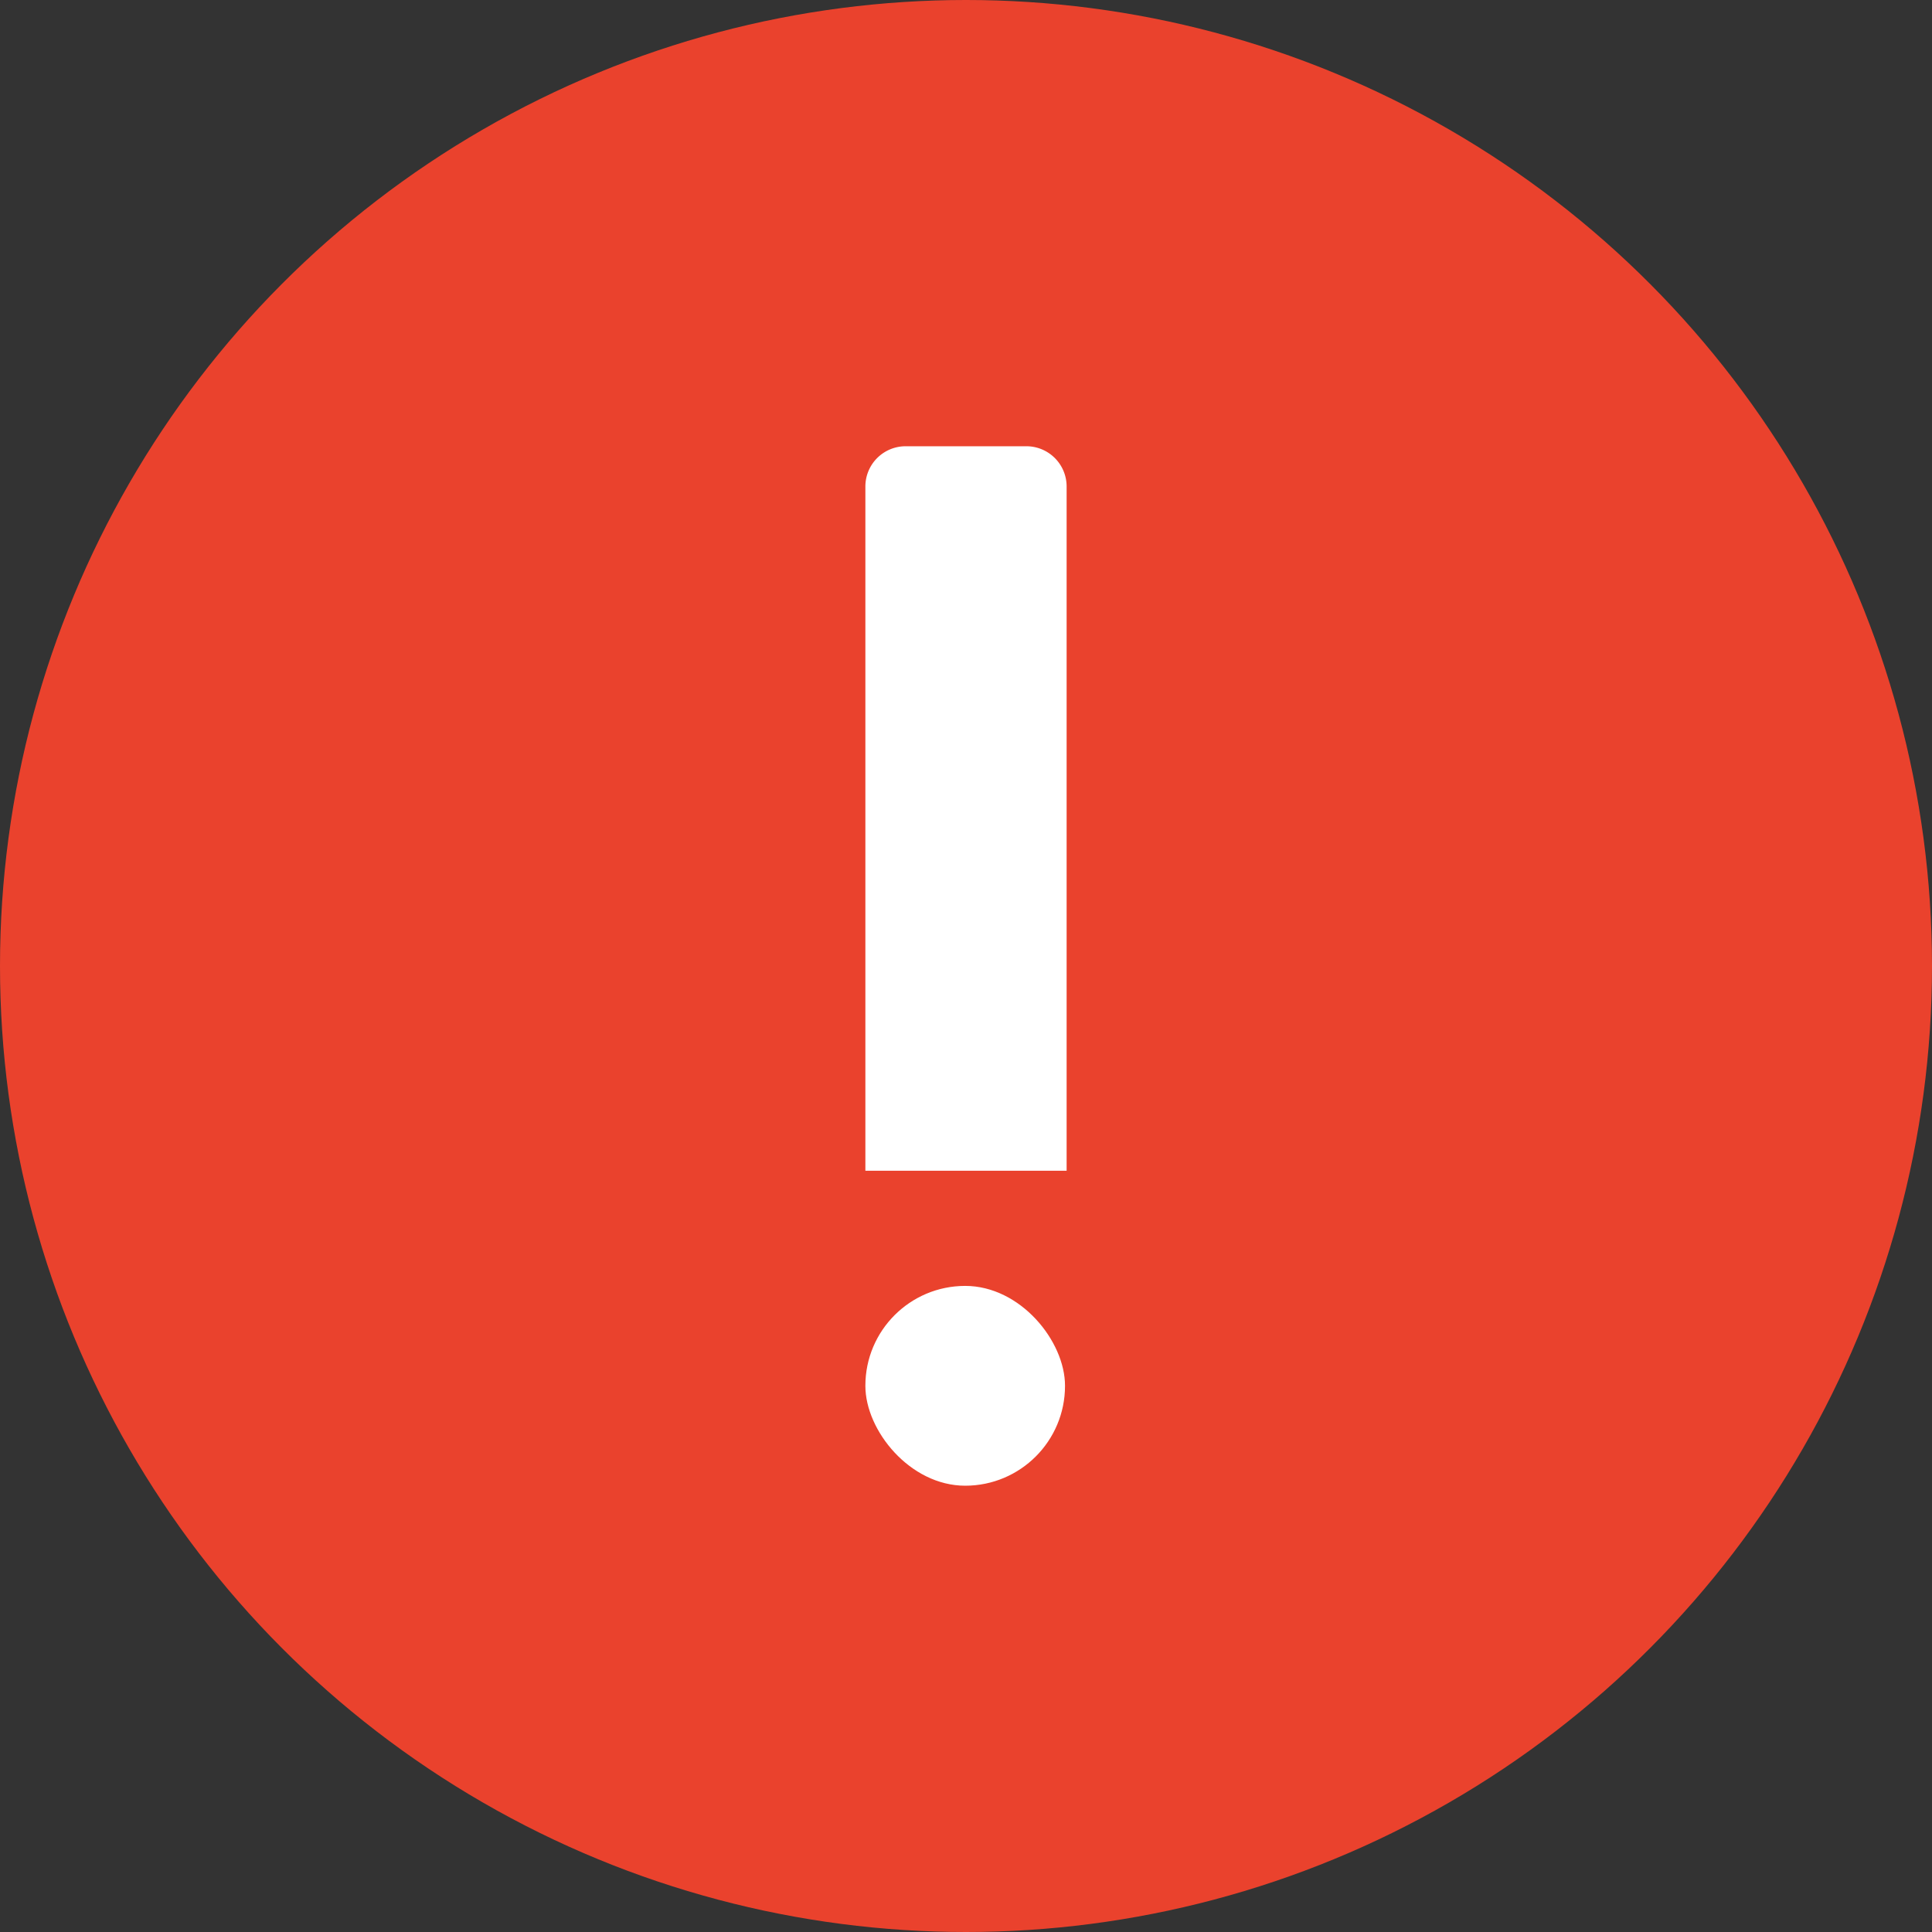 <svg xmlns="http://www.w3.org/2000/svg" width="48" height="48" viewBox="0 0 48 48">
  <rect x="0" y="0" width="48" height="48" fill="#333333" stroke="none"/>
  <g id="グループ_479" data-name="グループ 479" transform="translate(-647 -1554)">
    <circle id="楕円形_65" data-name="楕円形 65" cx="24" cy="24" r="24" transform="translate(647 1554)" fill="#ea422d"/>
    <g id="グループ_477" data-name="グループ 477" transform="translate(669.02 1566.262)">
      <rect id="長方形_456" data-name="長方形 456" width="4.96" height="4.964" rx="2.48" transform="translate(-0.52 19.686)" fill="#fff"/>
      <path id="長方形_466" data-name="長方形 466" d="M1,0H4A1,1,0,0,1,5,1V18a0,0,0,0,1,0,0H0a0,0,0,0,1,0,0V1A1,1,0,0,1,1,0Z" transform="translate(-0.52 -1.175)" fill="#fff"/>
    </g>
  </g>
</svg>
